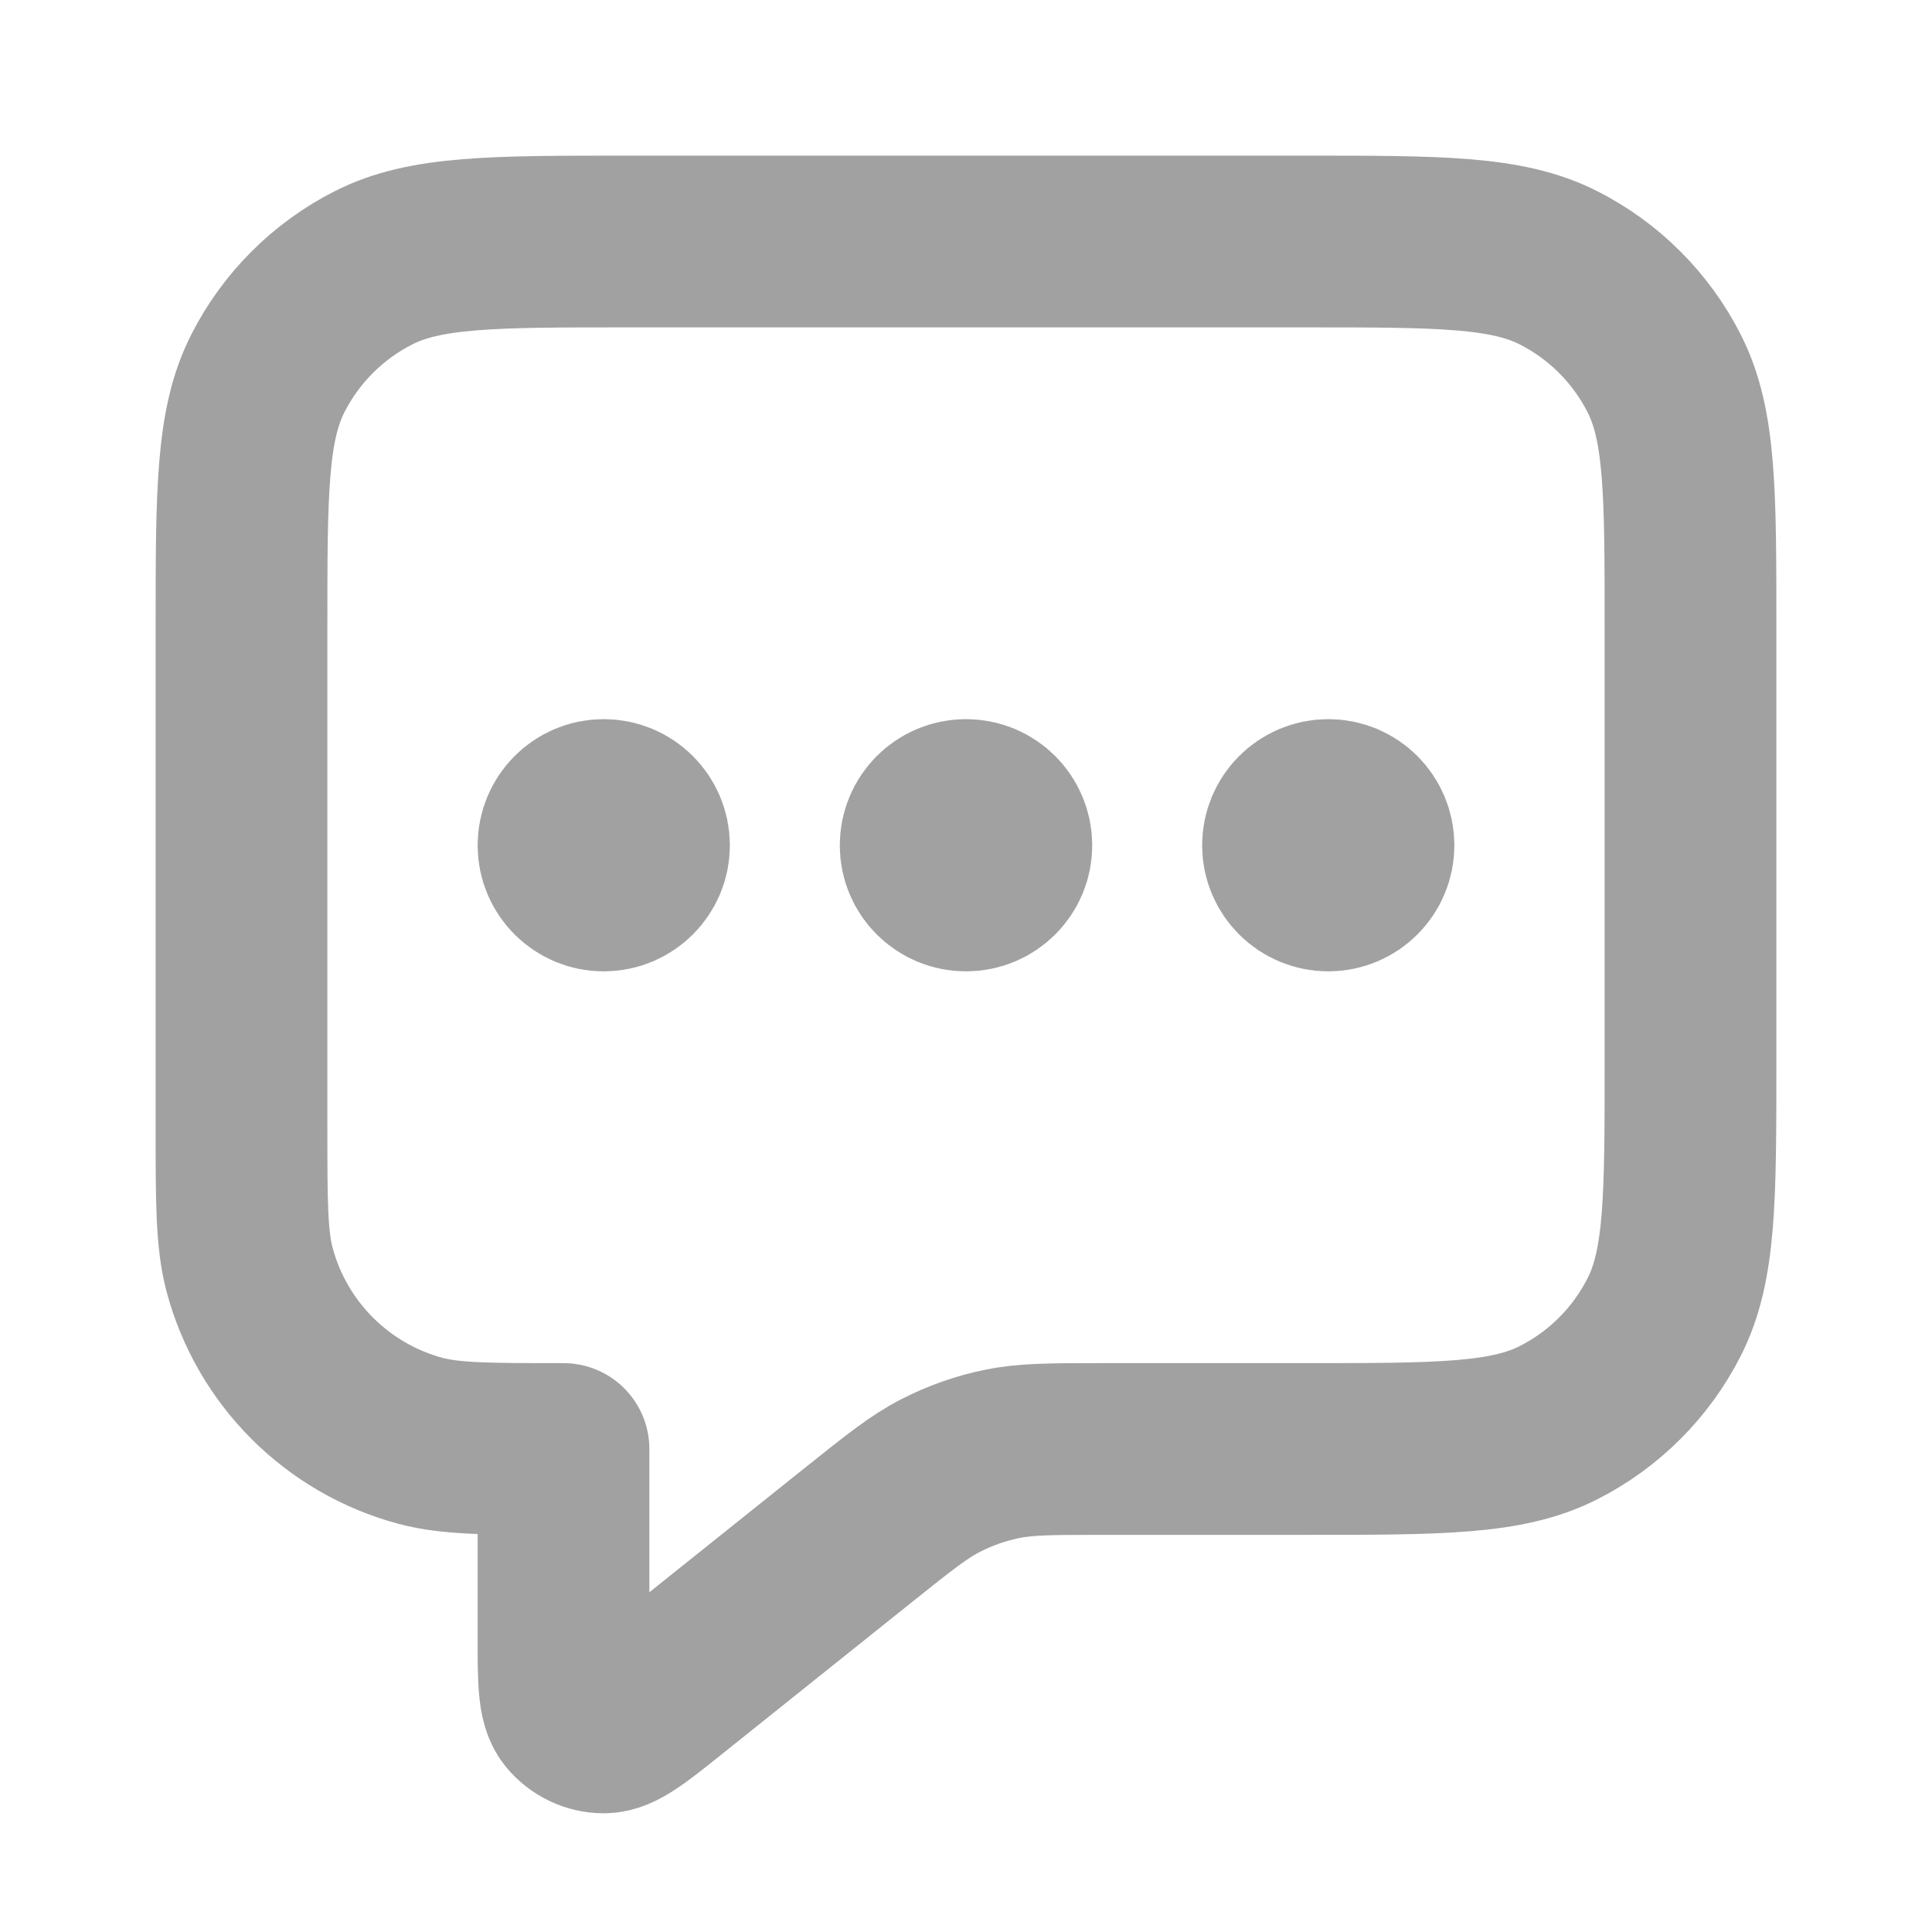 <svg width="9" height="9" viewBox="0 0 9 9" fill="none" xmlns="http://www.w3.org/2000/svg">
<g clip-path="url(#clip0_592_157)">
<path d="M2.812 3.938H2.816M4.5 3.938H4.504M6.188 3.938H6.191M2.625 6.75V7.626C2.625 7.826 2.625 7.926 2.666 7.977C2.702 8.021 2.756 8.047 2.813 8.047C2.878 8.047 2.956 7.985 3.112 7.86L4.007 7.144C4.19 6.998 4.281 6.925 4.383 6.873C4.473 6.827 4.569 6.793 4.668 6.773C4.78 6.75 4.897 6.75 5.131 6.75H6.075C6.705 6.75 7.02 6.75 7.261 6.627C7.472 6.52 7.645 6.347 7.752 6.136C7.875 5.895 7.875 5.58 7.875 4.95V2.925C7.875 2.295 7.875 1.98 7.752 1.739C7.645 1.528 7.472 1.355 7.261 1.248C7.02 1.125 6.705 1.125 6.075 1.125H2.925C2.295 1.125 1.98 1.125 1.739 1.248C1.528 1.355 1.355 1.528 1.248 1.739C1.125 1.98 1.125 2.295 1.125 2.925V5.25C1.125 5.599 1.125 5.773 1.163 5.916C1.267 6.304 1.571 6.608 1.959 6.712C2.102 6.75 2.276 6.75 2.625 6.75ZM3 3.938C3 4.041 2.916 4.125 2.812 4.125C2.709 4.125 2.625 4.041 2.625 3.938C2.625 3.834 2.709 3.75 2.812 3.75C2.916 3.75 3 3.834 3 3.938ZM4.688 3.938C4.688 4.041 4.604 4.125 4.5 4.125C4.396 4.125 4.312 4.041 4.312 3.938C4.312 3.834 4.396 3.75 4.5 3.75C4.604 3.75 4.688 3.834 4.688 3.938ZM6.375 3.938C6.375 4.041 6.291 4.125 6.188 4.125C6.084 4.125 6 4.041 6 3.938C6 3.834 6.084 3.75 6.188 3.75C6.291 3.75 6.375 3.834 6.375 3.938Z" stroke="#A1A1A1" stroke-width="0.8" stroke-linecap="round" stroke-linejoin="round"/>
</g>
<defs>
<clipPath id="clip0_592_157">
<rect width="9" height="9" fill="white"/>
</clipPath>
</defs>
</svg>
